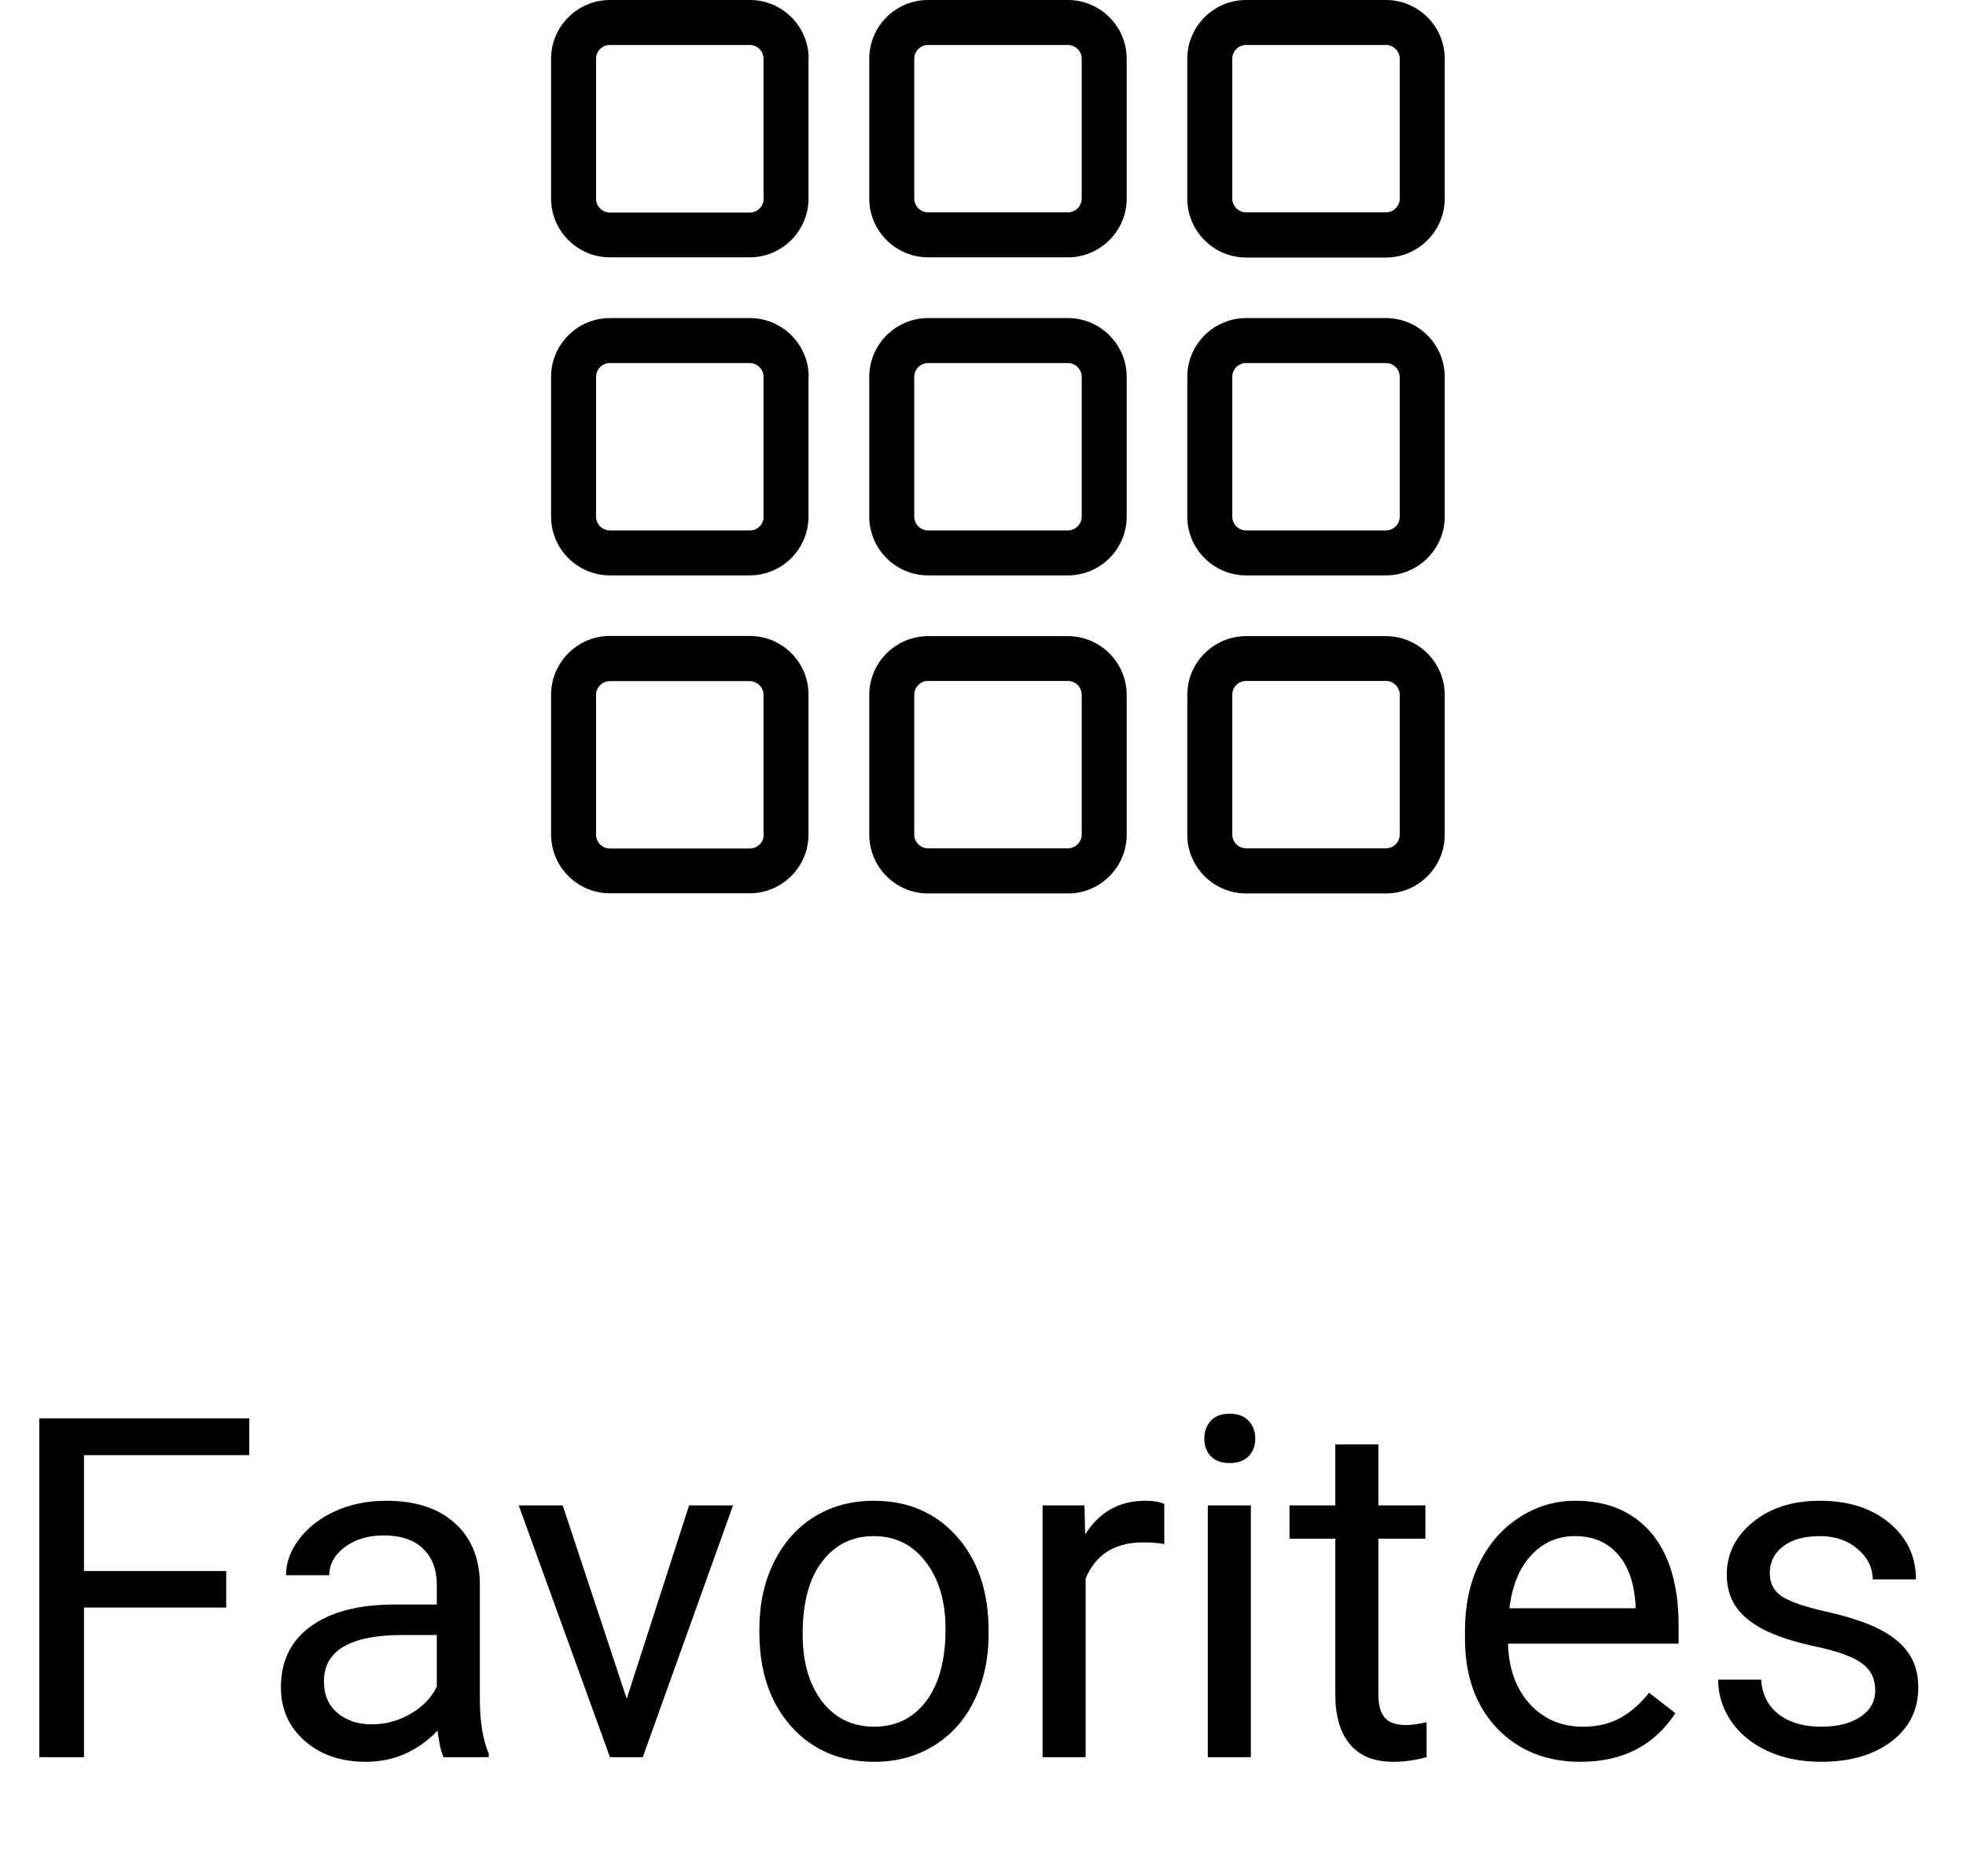 <svg width="66" height="63" viewBox="0 0 66 63" fill="none" xmlns="http://www.w3.org/2000/svg">
<path d="M7.594 53.977H2.82V59H1.32V47.625H8.367V48.859H2.82V52.75H7.594V53.977ZM14.891 59C14.807 58.833 14.74 58.536 14.688 58.109C14.016 58.807 13.213 59.156 12.281 59.156C11.448 59.156 10.763 58.922 10.227 58.453C9.695 57.979 9.43 57.38 9.43 56.656C9.43 55.776 9.763 55.094 10.43 54.609C11.102 54.12 12.044 53.875 13.258 53.875H14.664V53.211C14.664 52.706 14.513 52.305 14.211 52.008C13.909 51.706 13.463 51.555 12.875 51.555C12.359 51.555 11.927 51.685 11.578 51.945C11.229 52.206 11.055 52.521 11.055 52.891H9.602C9.602 52.469 9.75 52.062 10.047 51.672C10.349 51.276 10.755 50.964 11.266 50.734C11.781 50.505 12.346 50.391 12.961 50.391C13.935 50.391 14.698 50.635 15.25 51.125C15.802 51.609 16.088 52.279 16.109 53.133V57.023C16.109 57.8 16.208 58.417 16.406 58.875V59H14.891ZM12.492 57.898C12.945 57.898 13.375 57.781 13.781 57.547C14.188 57.312 14.482 57.008 14.664 56.633V54.898H13.531C11.76 54.898 10.875 55.417 10.875 56.453C10.875 56.906 11.026 57.26 11.328 57.516C11.63 57.771 12.018 57.898 12.492 57.898ZM21.039 57.039L23.133 50.547H24.609L21.578 59H20.477L17.414 50.547H18.891L21.039 57.039ZM25.492 54.695C25.492 53.867 25.654 53.122 25.977 52.461C26.305 51.8 26.758 51.289 27.336 50.93C27.919 50.57 28.583 50.391 29.328 50.391C30.479 50.391 31.409 50.789 32.117 51.586C32.831 52.383 33.188 53.443 33.188 54.766V54.867C33.188 55.69 33.029 56.43 32.711 57.086C32.398 57.737 31.948 58.245 31.359 58.609C30.776 58.974 30.104 59.156 29.344 59.156C28.198 59.156 27.268 58.758 26.555 57.961C25.846 57.164 25.492 56.109 25.492 54.797V54.695ZM26.945 54.867C26.945 55.805 27.162 56.557 27.594 57.125C28.031 57.693 28.615 57.977 29.344 57.977C30.078 57.977 30.662 57.69 31.094 57.117C31.526 56.539 31.742 55.732 31.742 54.695C31.742 53.768 31.521 53.018 31.078 52.445C30.641 51.867 30.057 51.578 29.328 51.578C28.615 51.578 28.039 51.862 27.602 52.43C27.164 52.997 26.945 53.81 26.945 54.867ZM39.086 51.844C38.867 51.807 38.63 51.789 38.375 51.789C37.427 51.789 36.784 52.193 36.445 53V59H35V50.547H36.406L36.43 51.523C36.904 50.768 37.575 50.391 38.445 50.391C38.727 50.391 38.94 50.427 39.086 50.5V51.844ZM41.992 59H40.547V50.547H41.992V59ZM40.43 48.305C40.43 48.07 40.5 47.872 40.641 47.711C40.786 47.55 41 47.469 41.281 47.469C41.562 47.469 41.776 47.55 41.922 47.711C42.068 47.872 42.141 48.07 42.141 48.305C42.141 48.539 42.068 48.734 41.922 48.891C41.776 49.047 41.562 49.125 41.281 49.125C41 49.125 40.786 49.047 40.641 48.891C40.5 48.734 40.43 48.539 40.43 48.305ZM46.273 48.5V50.547H47.852V51.664H46.273V56.906C46.273 57.245 46.344 57.5 46.484 57.672C46.625 57.839 46.865 57.922 47.203 57.922C47.37 57.922 47.599 57.891 47.891 57.828V59C47.51 59.104 47.141 59.156 46.781 59.156C46.135 59.156 45.648 58.961 45.32 58.57C44.992 58.18 44.828 57.625 44.828 56.906V51.664H43.289V50.547H44.828V48.5H46.273ZM53.055 59.156C51.909 59.156 50.977 58.781 50.258 58.031C49.539 57.276 49.18 56.268 49.18 55.008V54.742C49.18 53.904 49.339 53.156 49.656 52.5C49.979 51.839 50.427 51.323 51 50.953C51.578 50.578 52.203 50.391 52.875 50.391C53.974 50.391 54.828 50.753 55.438 51.477C56.047 52.2 56.352 53.237 56.352 54.586V55.188H50.625C50.646 56.021 50.888 56.695 51.352 57.211C51.82 57.721 52.414 57.977 53.133 57.977C53.643 57.977 54.075 57.872 54.43 57.664C54.784 57.456 55.094 57.18 55.359 56.836L56.242 57.523C55.534 58.612 54.471 59.156 53.055 59.156ZM52.875 51.578C52.292 51.578 51.802 51.792 51.406 52.219C51.01 52.641 50.766 53.234 50.672 54H54.906V53.891C54.865 53.156 54.667 52.589 54.312 52.188C53.958 51.781 53.479 51.578 52.875 51.578ZM62.953 56.758C62.953 56.367 62.805 56.065 62.508 55.852C62.216 55.633 61.703 55.445 60.969 55.289C60.24 55.133 59.659 54.945 59.227 54.727C58.8 54.508 58.482 54.247 58.273 53.945C58.07 53.643 57.969 53.284 57.969 52.867C57.969 52.175 58.26 51.589 58.844 51.109C59.432 50.63 60.182 50.391 61.094 50.391C62.052 50.391 62.828 50.638 63.422 51.133C64.021 51.628 64.32 52.26 64.32 53.031H62.867C62.867 52.635 62.698 52.294 62.359 52.008C62.026 51.721 61.604 51.578 61.094 51.578C60.568 51.578 60.156 51.693 59.859 51.922C59.562 52.151 59.414 52.45 59.414 52.82C59.414 53.169 59.552 53.432 59.828 53.609C60.104 53.786 60.602 53.956 61.32 54.117C62.044 54.279 62.63 54.471 63.078 54.695C63.526 54.919 63.857 55.19 64.07 55.508C64.289 55.82 64.398 56.203 64.398 56.656C64.398 57.411 64.096 58.018 63.492 58.477C62.888 58.93 62.104 59.156 61.141 59.156C60.464 59.156 59.865 59.036 59.344 58.797C58.823 58.557 58.414 58.224 58.117 57.797C57.825 57.365 57.68 56.898 57.68 56.398H59.125C59.151 56.883 59.344 57.268 59.703 57.555C60.068 57.836 60.547 57.977 61.141 57.977C61.688 57.977 62.125 57.867 62.453 57.648C62.786 57.425 62.953 57.128 62.953 56.758Z" fill="black"/>
<path d="M27.148 1.972C27.148 0.887 26.26 0 25.176 0H20.473C19.388 0 18.5 0.887 18.5 1.972V6.668C18.5 7.753 19.388 8.64 20.473 8.64H25.169C26.254 8.64 27.142 7.753 27.142 6.668V1.972H27.148ZM25.638 6.674C25.638 6.927 25.428 7.136 25.176 7.136H20.473C20.22 7.136 20.01 6.927 20.01 6.674V1.972C20.01 1.719 20.22 1.51 20.473 1.51H25.169C25.422 1.51 25.632 1.719 25.632 1.972V6.674H25.638Z" fill="black"/>
<path d="M27.148 12.652C27.148 11.567 26.26 10.68 25.176 10.68H20.473C19.388 10.68 18.5 11.567 18.5 12.652V17.348C18.5 18.433 19.388 19.32 20.473 19.32H25.169C26.254 19.32 27.142 18.433 27.142 17.348V12.652H27.148ZM25.638 17.348C25.638 17.601 25.428 17.81 25.176 17.81H20.473C20.22 17.81 20.01 17.601 20.01 17.348V12.652C20.01 12.399 20.22 12.19 20.473 12.19H25.169C25.422 12.19 25.632 12.399 25.632 12.652V17.348H25.638Z" fill="black"/>
<path d="M25.176 21.354H20.473C19.388 21.354 18.5 22.241 18.5 23.326V28.022C18.5 29.106 19.388 29.994 20.473 29.994H25.169C26.254 29.994 27.142 29.106 27.142 28.022V23.326C27.148 22.241 26.26 21.354 25.176 21.354ZM25.638 28.028C25.638 28.281 25.428 28.49 25.176 28.49H20.473C20.22 28.49 20.01 28.281 20.01 28.028V23.332C20.01 23.079 20.22 22.87 20.473 22.87H25.169C25.422 22.87 25.632 23.079 25.632 23.332V28.028H25.638Z" fill="black"/>
<path d="M29.182 17.348C29.182 18.433 30.07 19.32 31.155 19.32H35.852C36.936 19.32 37.824 18.433 37.824 17.348V12.652C37.824 11.567 36.936 10.68 35.852 10.68H31.155C30.07 10.68 29.182 11.567 29.182 12.652V17.348ZM30.692 12.652C30.692 12.399 30.902 12.19 31.155 12.19H35.852C36.104 12.19 36.314 12.399 36.314 12.652V17.348C36.314 17.601 36.104 17.81 35.852 17.81H31.155C30.902 17.81 30.692 17.601 30.692 17.348V12.652Z" fill="black"/>
<path d="M29.182 28.028C29.182 29.113 30.07 30 31.155 30H35.852C36.936 30 37.824 29.113 37.824 28.028V23.332C37.824 22.247 36.936 21.36 35.852 21.36H31.155C30.07 21.36 29.182 22.247 29.182 23.332V28.028ZM30.692 23.326C30.692 23.073 30.902 22.864 31.155 22.864H35.852C36.104 22.864 36.314 23.073 36.314 23.326V28.022C36.314 28.274 36.104 28.484 35.852 28.484H31.155C30.902 28.484 30.692 28.274 30.692 28.022V23.326Z" fill="black"/>
<path d="M39.858 17.348C39.858 18.433 40.746 19.32 41.831 19.32H46.528C47.612 19.32 48.5 18.433 48.5 17.348V12.652C48.5 11.567 47.612 10.68 46.528 10.68H41.831C40.746 10.68 39.858 11.567 39.858 12.652V17.348ZM41.368 12.652C41.368 12.399 41.578 12.19 41.831 12.19H46.528C46.78 12.19 46.99 12.399 46.99 12.652V17.348C46.99 17.601 46.78 17.81 46.528 17.81H41.831C41.578 17.81 41.368 17.601 41.368 17.348V12.652Z" fill="black"/>
<path d="M39.858 28.028C39.858 29.113 40.746 30 41.831 30H46.528C47.612 30 48.5 29.113 48.5 28.028V23.332C48.5 22.247 47.612 21.36 46.528 21.36H41.831C40.746 21.36 39.858 22.247 39.858 23.332V28.028ZM41.368 23.326C41.368 23.073 41.578 22.864 41.831 22.864H46.528C46.78 22.864 46.99 23.073 46.99 23.326V28.022C46.99 28.274 46.78 28.484 46.528 28.484H41.831C41.578 28.484 41.368 28.274 41.368 28.022V23.326Z" fill="black"/>
<path d="M29.182 1.972V6.668C29.182 7.753 30.07 8.64 31.155 8.64H35.852C36.936 8.64 37.824 7.753 37.824 6.668V1.972C37.824 0.887 36.936 0 35.852 0H31.155C30.064 0 29.182 0.887 29.182 1.972ZM30.692 1.972C30.692 1.719 30.902 1.51 31.155 1.51H35.852C36.104 1.51 36.314 1.719 36.314 1.972V6.668C36.314 6.921 36.104 7.13 35.852 7.13H31.155C30.902 7.13 30.692 6.921 30.692 6.668V1.972Z" fill="black"/>
<path d="M41.831 8.646H46.528C47.612 8.646 48.5 7.759 48.5 6.674V1.972C48.5 0.887 47.612 0 46.528 0H41.831C40.746 0 39.858 0.887 39.858 1.972V6.668C39.858 7.759 40.746 8.646 41.831 8.646ZM41.368 1.972C41.368 1.719 41.578 1.51 41.831 1.51H46.528C46.78 1.51 46.99 1.719 46.99 1.972V6.668C46.99 6.921 46.78 7.13 46.528 7.13H41.831C41.578 7.13 41.368 6.921 41.368 6.668V1.972Z" fill="black"/>
</svg>
